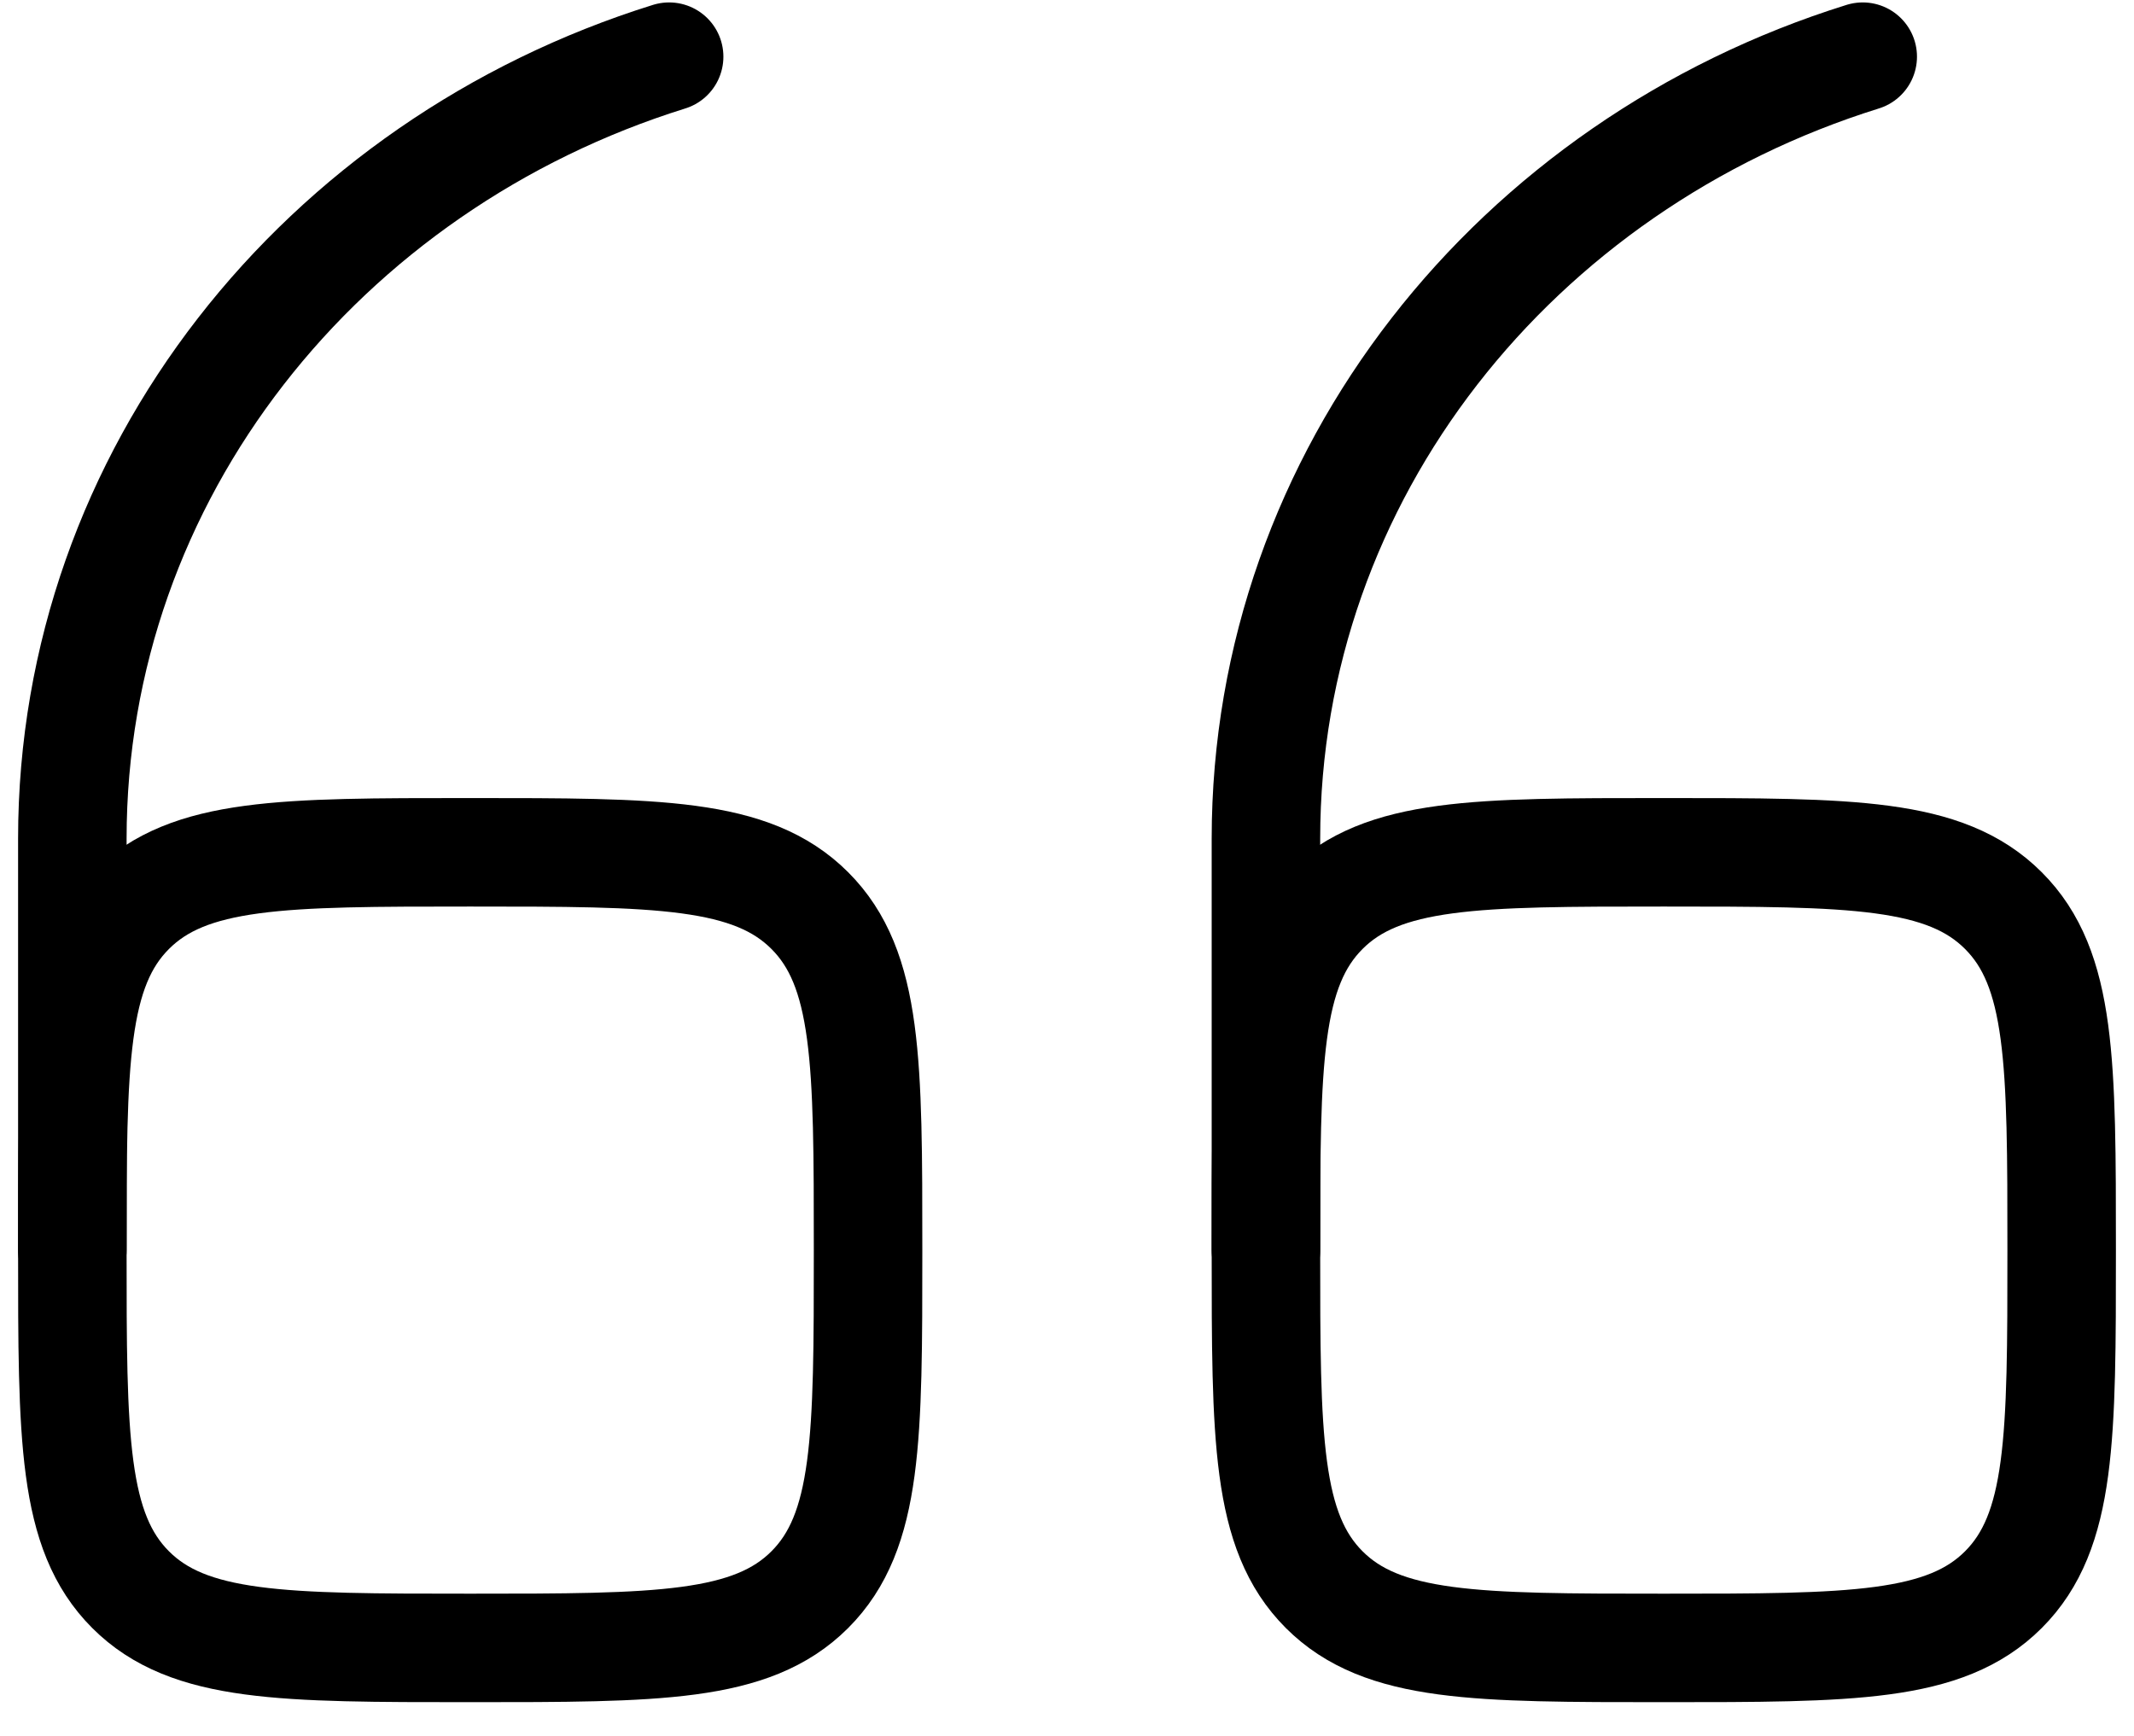 <svg width="59" height="48" viewBox="0 0 59 48" fill="none" xmlns="http://www.w3.org/2000/svg">
<path d="M35 34.567C35 29.381 35 26.79 36.611 25.179C38.223 23.567 40.813 23.567 46 23.567C51.187 23.567 53.777 23.567 55.389 25.179C57 26.79 57 29.381 57 34.567C57 39.754 57 42.344 55.389 43.956C53.777 45.567 51.187 45.567 46 45.567C40.813 45.567 38.223 45.567 36.611 43.956C35 42.344 35 39.754 35 34.567Z" stroke="black" stroke-width="3" stroke-linecap="round" stroke-linejoin="round"/>
<path d="M35 34.567V23.191C35 13.106 41.919 4.554 51.5 1.567M2 34.567C2 29.381 2 26.79 3.611 25.179C5.223 23.567 7.814 23.567 13 23.567C18.186 23.567 20.777 23.567 22.389 25.179C24 26.79 24 29.381 24 34.567C24 39.754 24 42.344 22.389 43.956C20.777 45.567 18.186 45.567 13 45.567C7.814 45.567 5.223 45.567 3.611 43.956C2 42.344 2 39.754 2 34.567Z" stroke="black" stroke-width="3" stroke-linecap="round" stroke-linejoin="round"/>
<path d="M2 34.567V23.191C2 13.106 8.919 4.554 18.5 1.567" stroke="black" stroke-width="3" stroke-linecap="round" stroke-linejoin="round"/>
</svg>
